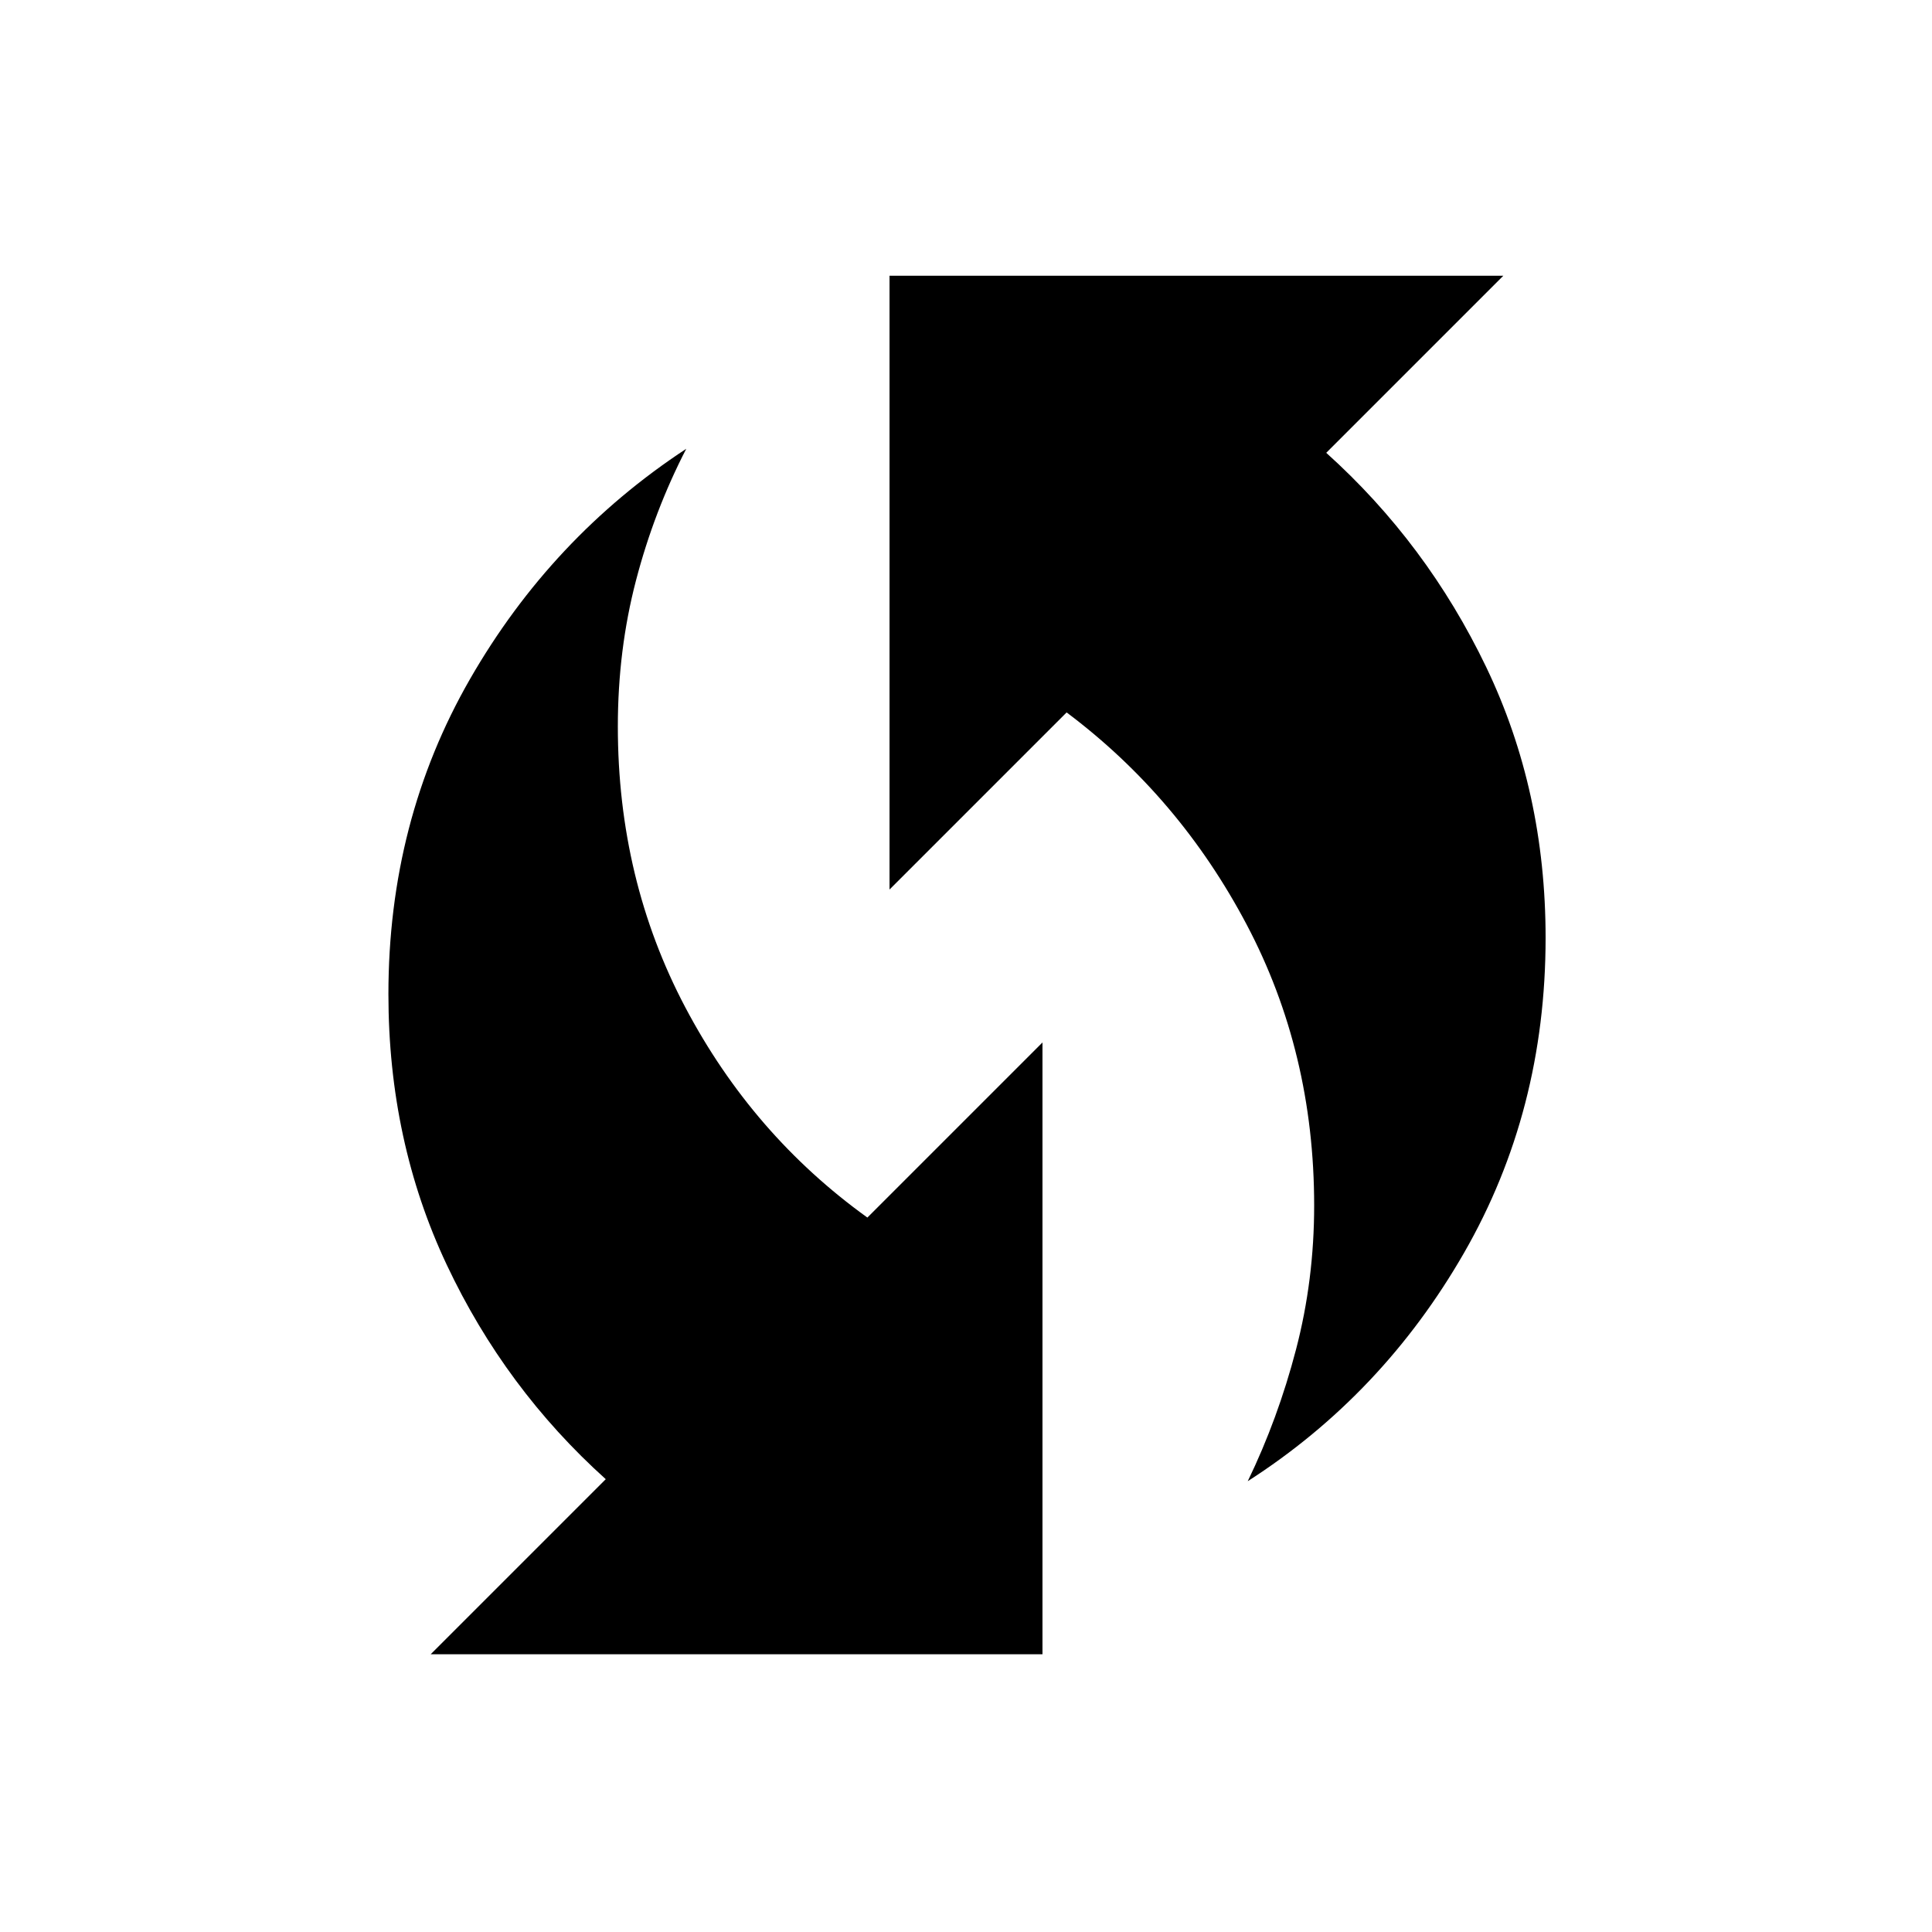 <svg xmlns="http://www.w3.org/2000/svg" height="48" width="48"><path d="M31 36.8Q31.75 35.25 32.2 33.525Q32.65 31.8 32.65 29.95Q32.65 26.15 30.975 22.975Q29.3 19.8 26.5 17.7L22.1 22.1V6.85H37.35L32.95 11.25Q35.45 13.5 36.925 16.575Q38.4 19.65 38.4 23.3Q38.4 27.6 36.375 31.125Q34.35 34.65 31 36.8ZM10.7 41.1 15.05 36.75Q12.55 34.5 11.1 31.425Q9.65 28.35 9.65 24.7Q9.65 20.4 11.675 16.875Q13.7 13.35 17.05 11.15Q16.25 12.7 15.8 14.425Q15.35 16.15 15.35 18.05Q15.35 21.85 17.025 25.025Q18.7 28.2 21.55 30.25L25.9 25.9V41.1Z"/></svg>